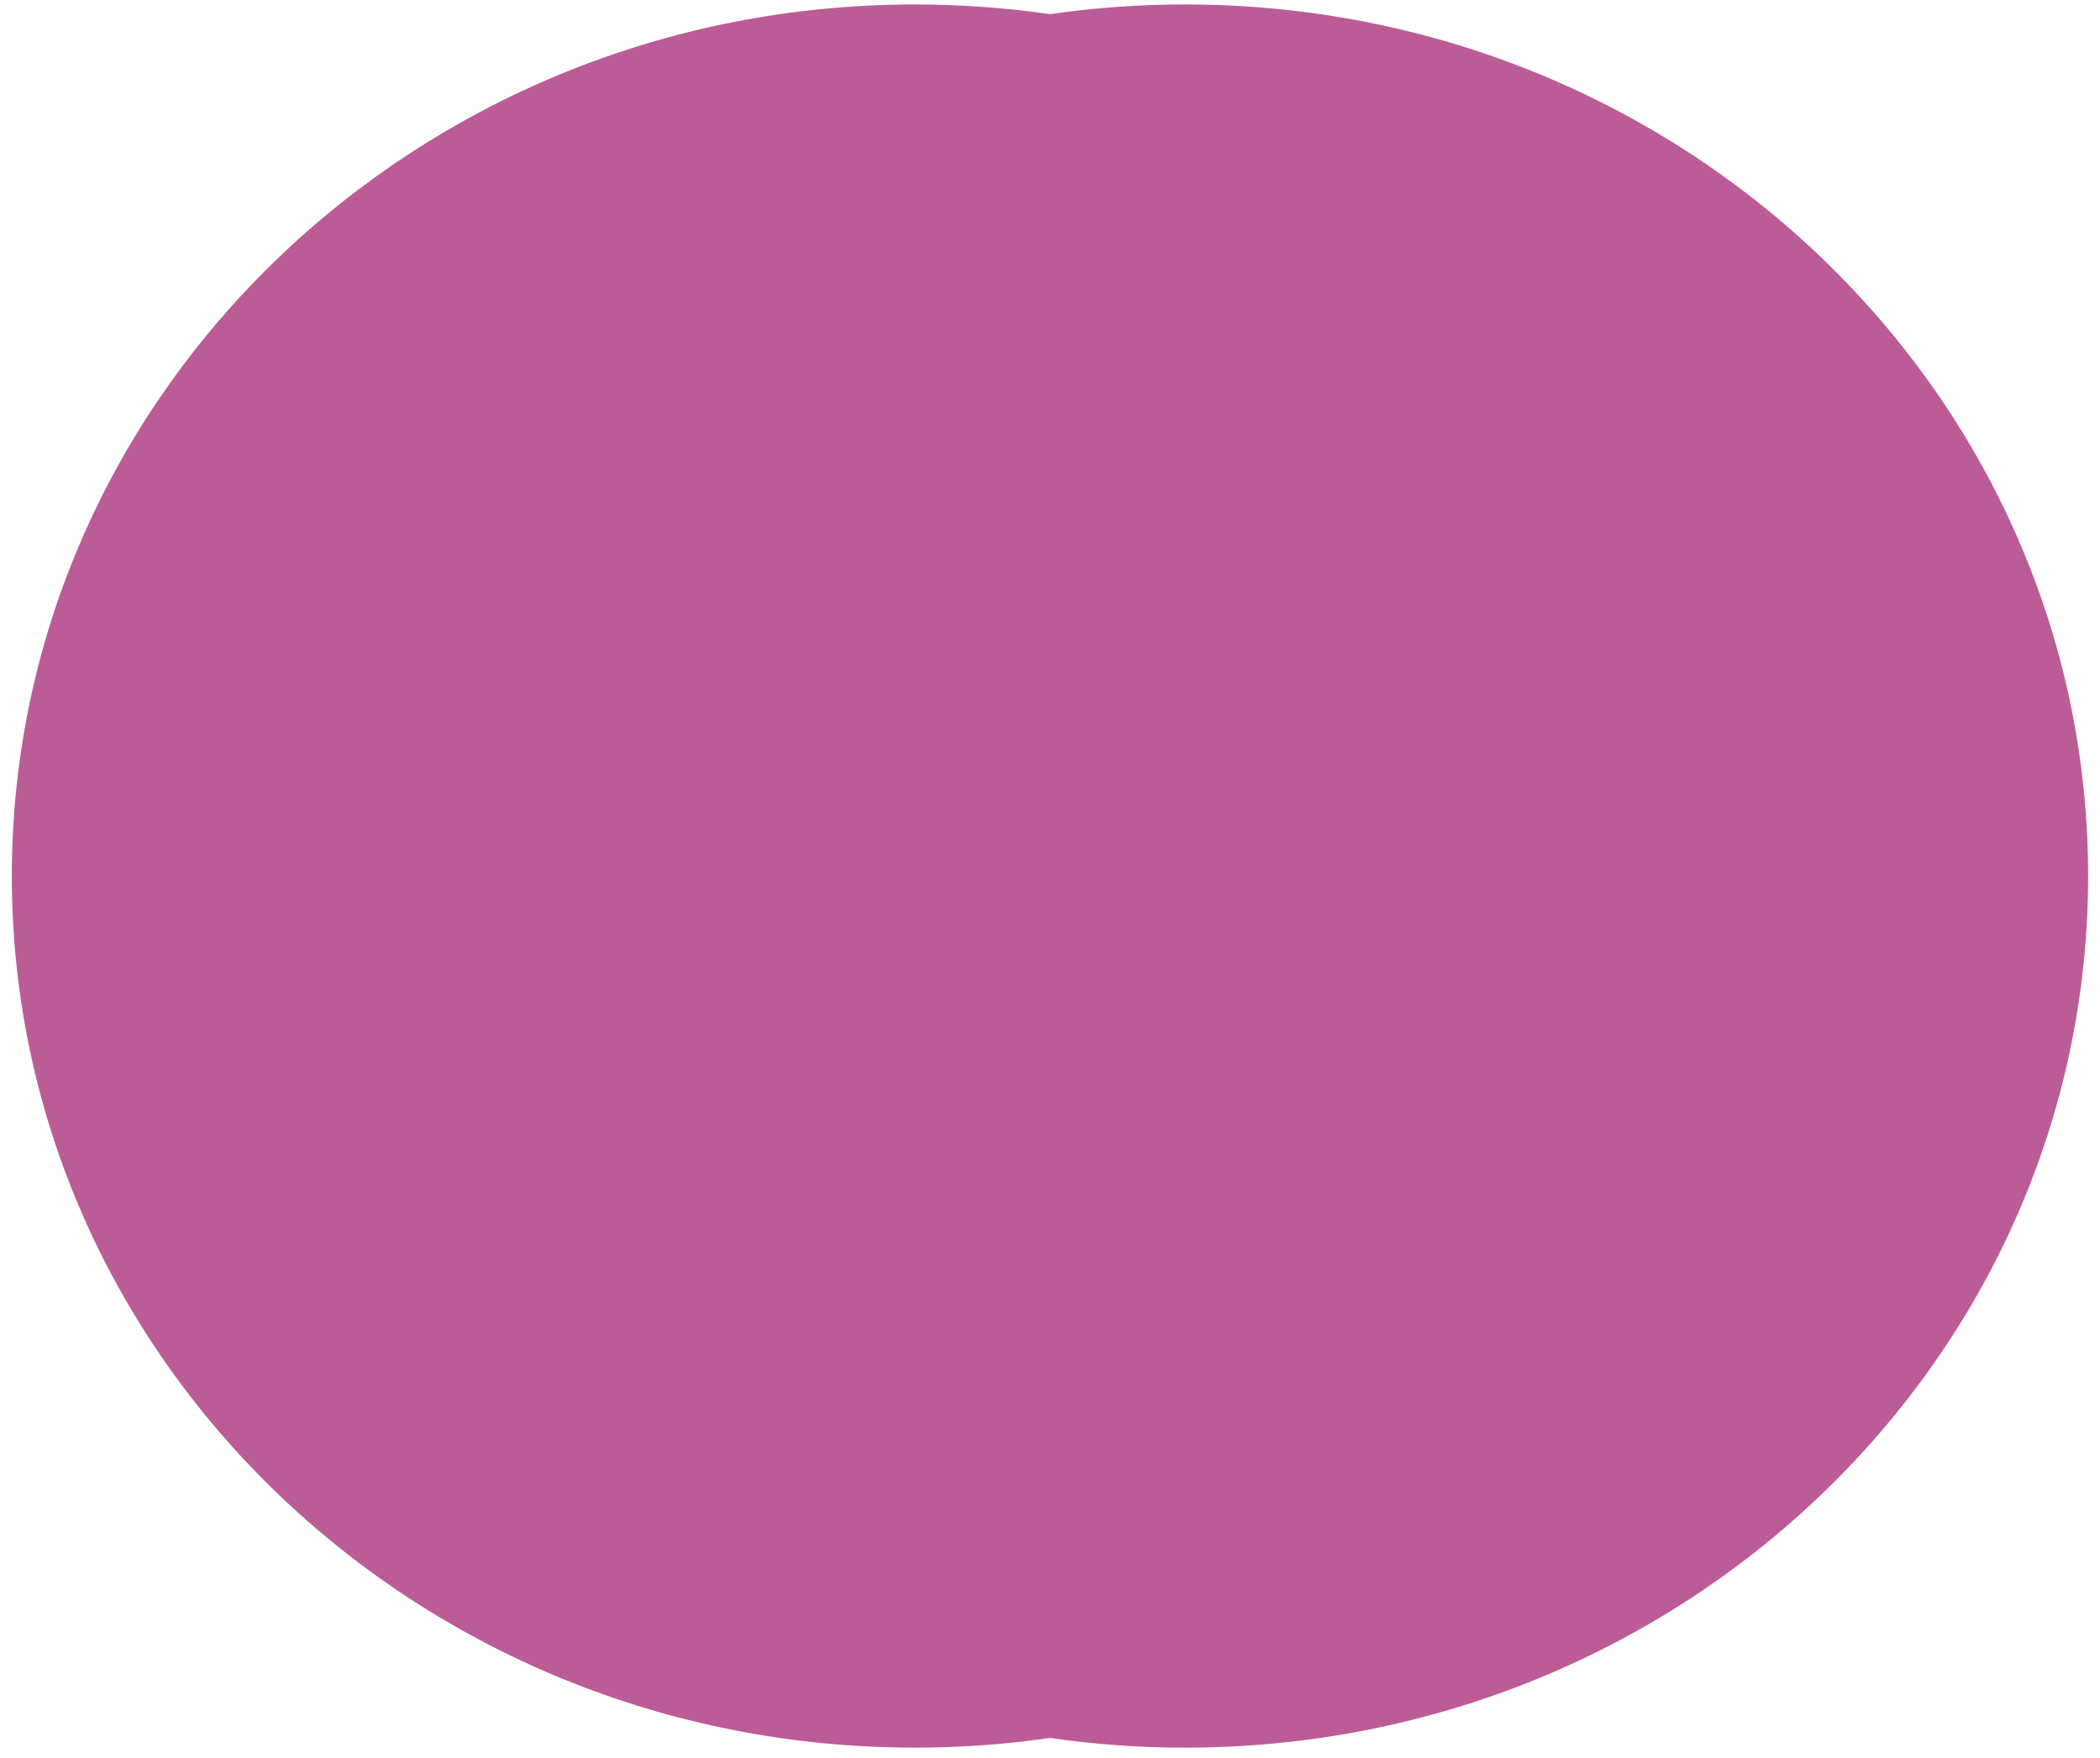 <svg width="172" height="144" viewBox="0 0 172 144" fill="none" xmlns="http://www.w3.org/2000/svg">
<path fill-rule="evenodd" clip-rule="evenodd" d="M85.998 142.357C82.388 142.879 78.693 143.15 74.932 143.15C34.083 143.15 0.969 111.187 0.969 71.758C0.969 32.329 34.083 0.366 74.932 0.366C78.693 0.366 82.388 0.637 85.998 1.159C89.607 0.637 93.302 0.366 97.063 0.366C137.912 0.366 171.026 32.329 171.026 71.758C171.026 111.187 137.912 143.15 97.063 143.15C93.302 143.15 89.607 142.879 85.998 142.357Z" fill="#BC5C97"/>
</svg>
